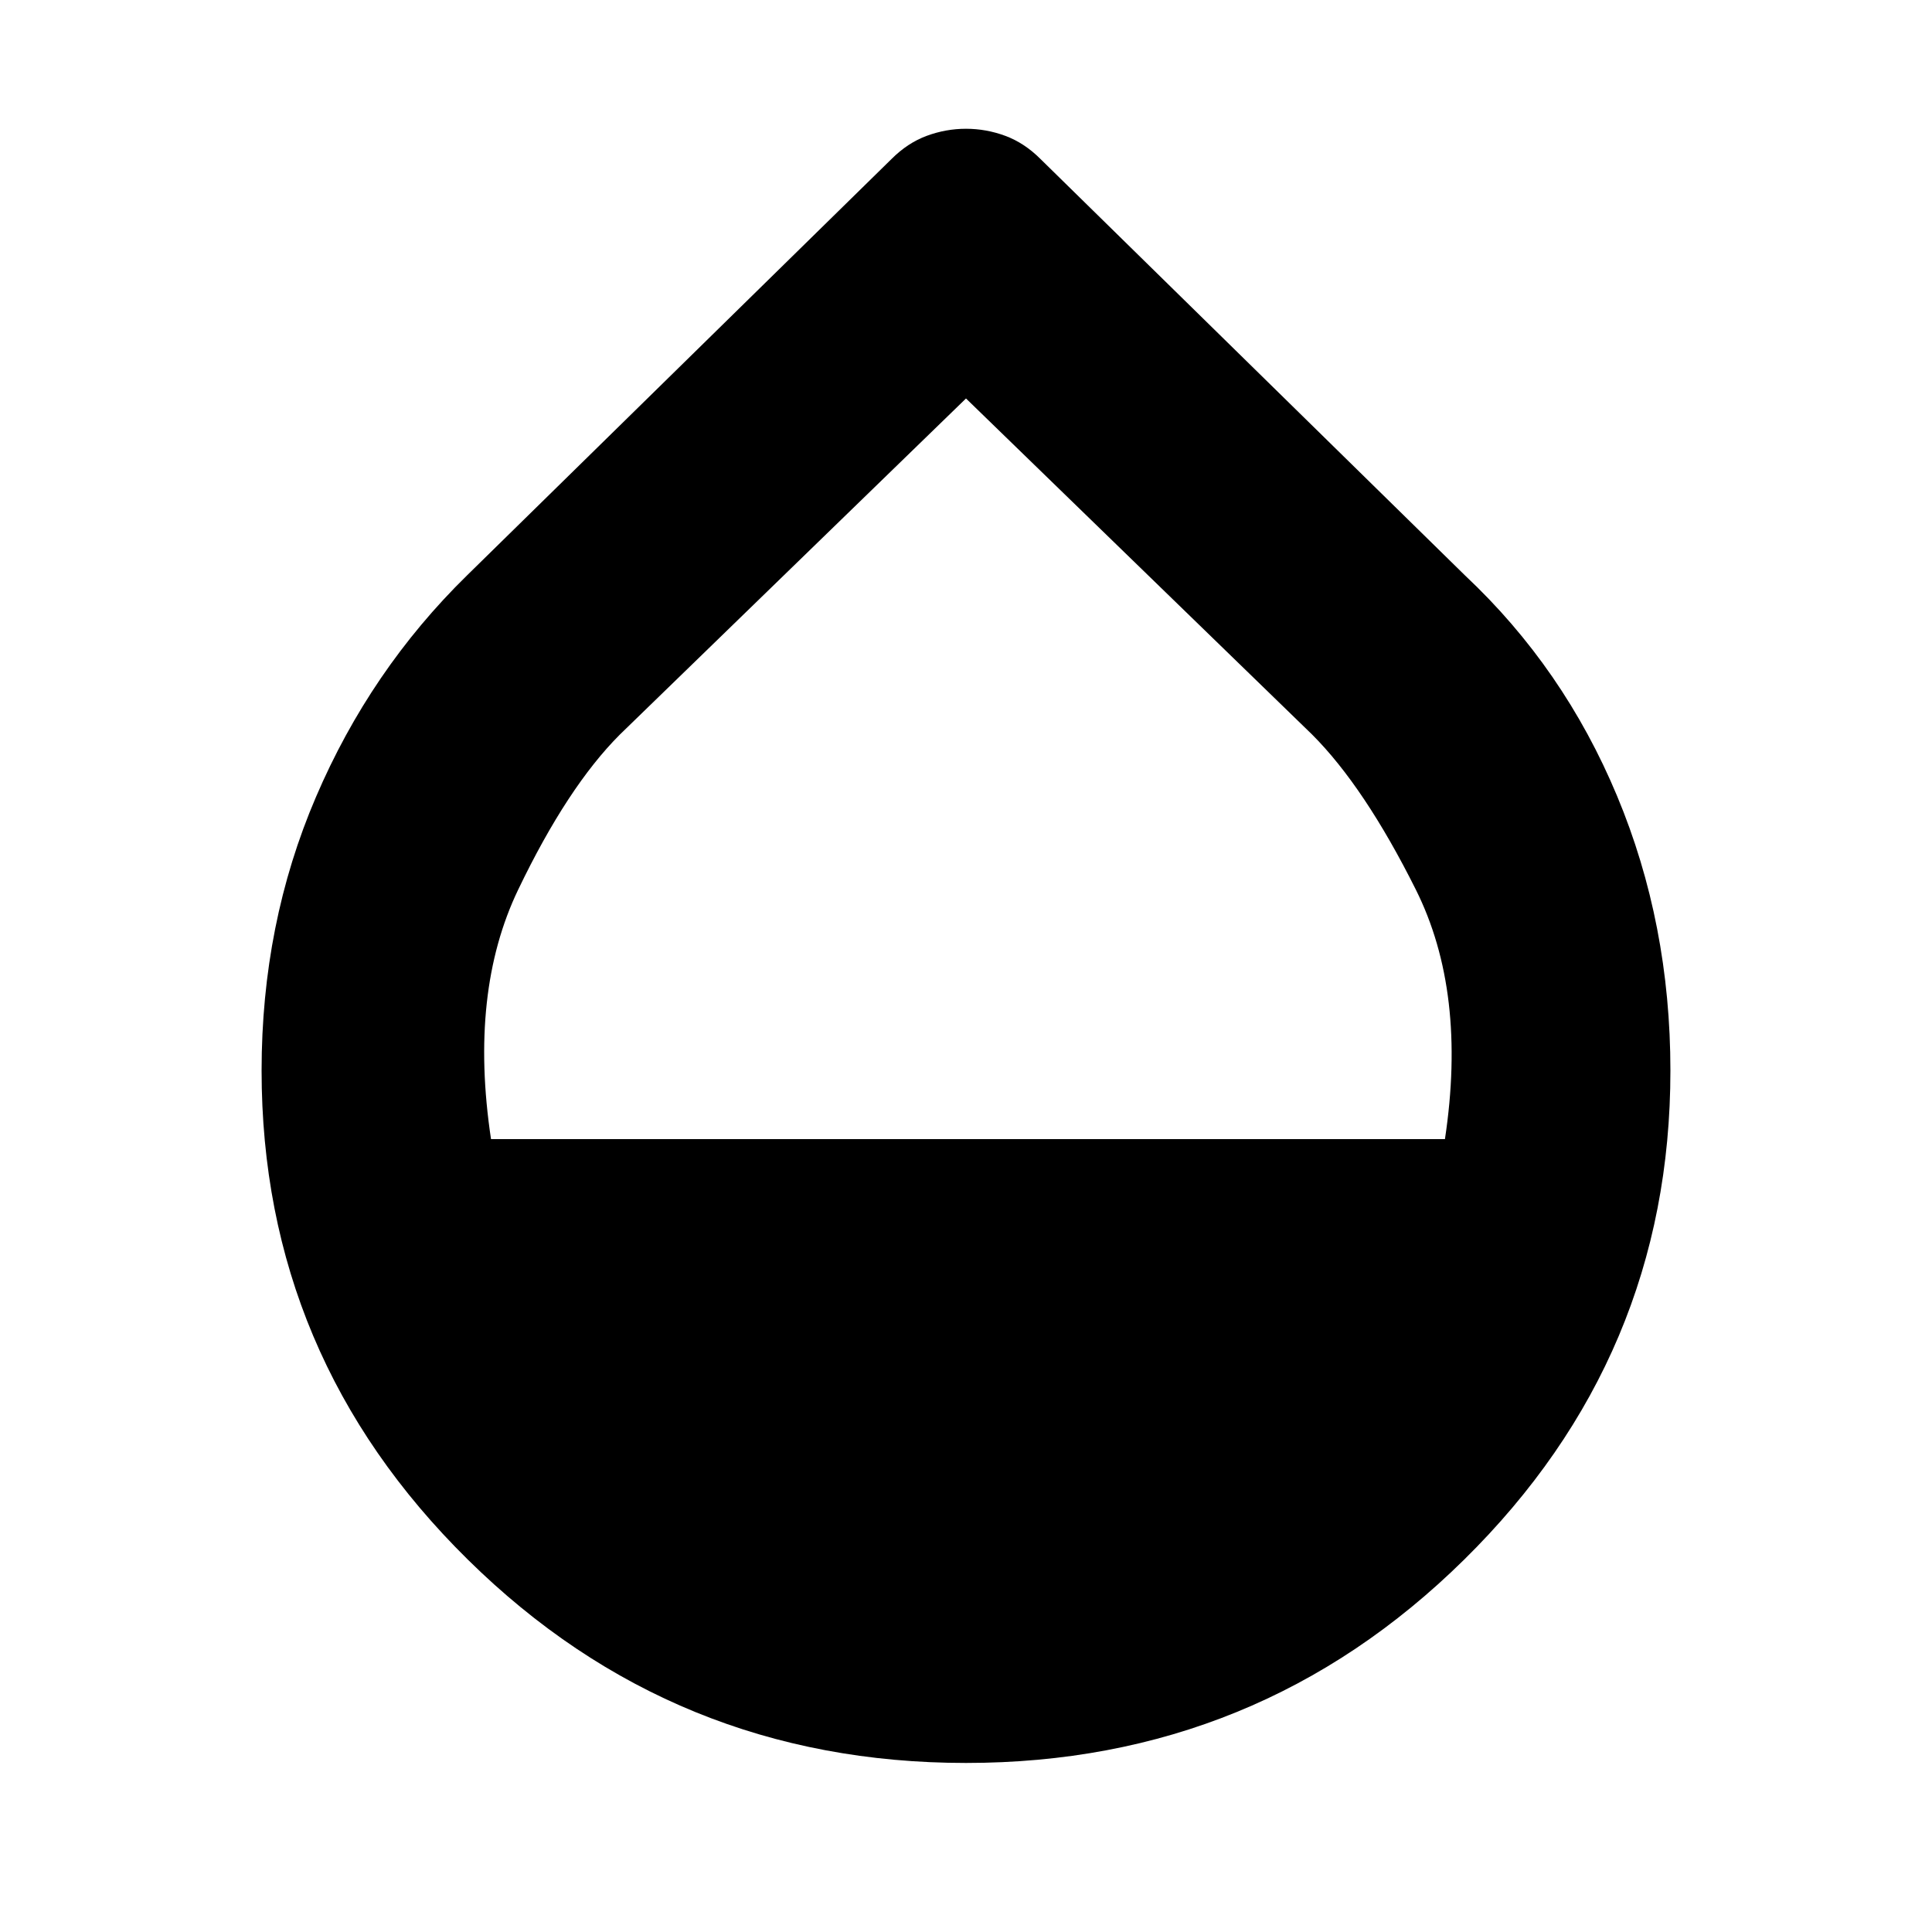 <svg xmlns="http://www.w3.org/2000/svg" height="20" width="20"><path d="M10 18.25Q6.979 18.25 4.844 16.146Q2.708 14.042 2.708 11.083Q2.708 9.562 3.271 8.25Q3.833 6.938 4.833 5.958L9.229 1.646Q9.396 1.479 9.594 1.406Q9.792 1.333 10 1.333Q10.208 1.333 10.406 1.406Q10.604 1.479 10.771 1.646L15.167 5.958Q16.188 6.917 16.74 8.24Q17.292 9.562 17.292 11.083Q17.292 14.042 15.156 16.146Q13.021 18.25 10 18.25ZM5.083 11.792H14.958Q15.188 10.271 14.656 9.208Q14.125 8.146 13.583 7.604L10 4.125L6.417 7.604Q5.875 8.146 5.365 9.208Q4.854 10.271 5.083 11.792Z"/></svg>